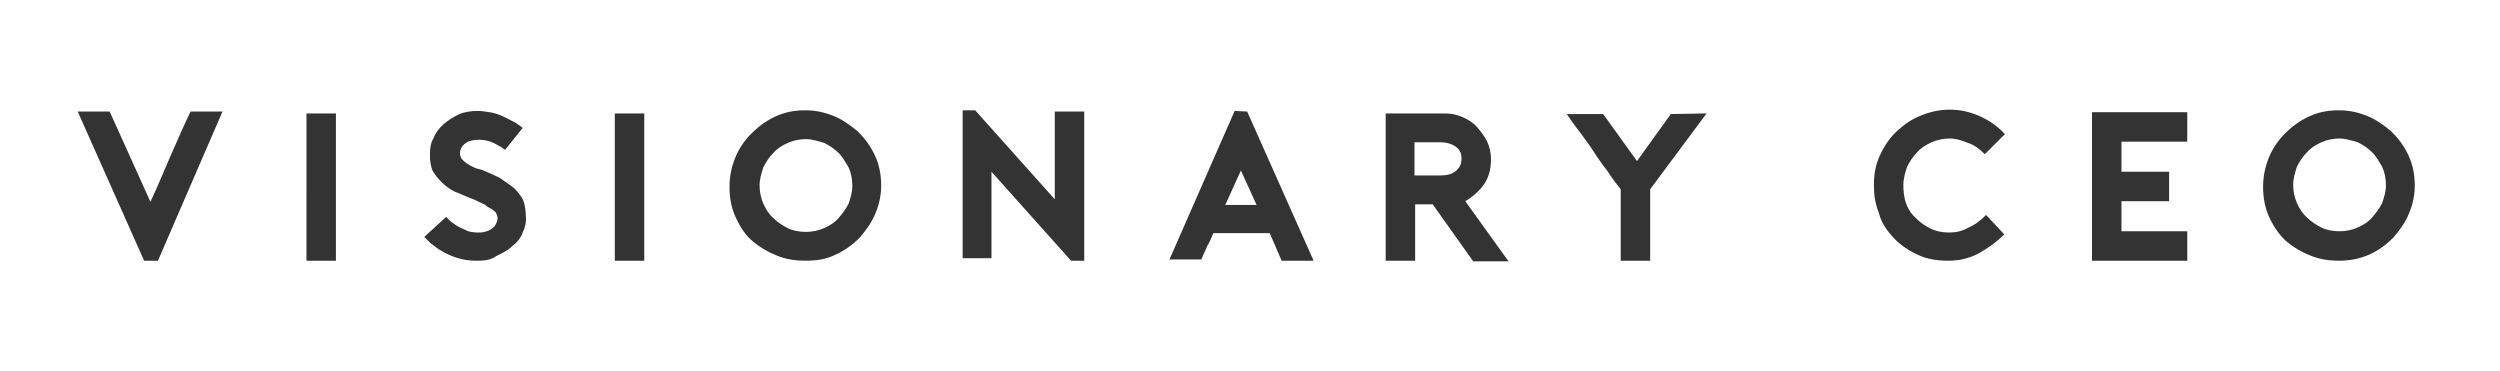 <?xml version="1.0" encoding="utf-8"?>
<!-- Generator: Adobe Illustrator 23.1.0, SVG Export Plug-In . SVG Version: 6.00 Build 0)  -->
<svg version="1.1" id="Layer_1" xmlns="http://www.w3.org/2000/svg" xmlns:xlink="http://www.w3.org/1999/xlink" x="0px" y="0px"
	 viewBox="0 0 398.9 59.2" style="enable-background:new 0 0 398.9 59.2;" xml:space="preserve">
<rect x="0" y="0" width="398.9" height="59.2" fill="#333333" stroke="none"/>
<style type="text/css">
	.st0{fill:#FFFFFF;}
</style>
<g>
	<path class="st0" d="M133.8,24.4c-0.7-0.7-1.5-1.2-2.3-1.6c-1-0.3-2-0.6-2.9-0.6c-1,0-2,0.2-2.9,0.6s-1.7,0.9-2.3,1.6
		c-0.7,0.7-1.2,1.5-1.6,2.3c-0.3,0.9-0.6,1.9-0.6,2.9s0.2,2,0.6,2.9c0.4,0.9,0.9,1.7,1.6,2.3c0.7,0.7,1.5,1.2,2.3,1.6
		s1.8,0.6,2.9,0.6c1,0,2-0.2,2.9-0.6s1.7-0.9,2.3-1.6s1.2-1.5,1.6-2.3c0.3-0.9,0.6-1.8,0.6-2.9c0-1-0.2-2-0.6-2.9
		C134.9,25.9,134.5,25.1,133.8,24.4z"/>
	<path class="st0" d="M0,0v59.2h398.9V0H0z M25.2,41.6H23L12.4,17.8h5.1l6.5,14.4c1.1-2.3,2.1-4.8,3.2-7.3c1.1-2.5,2.1-4.8,3.2-7.1
		h5.1L25.2,41.6z M53.6,41.6h-4.7V18.1h4.7V41.6z M83.4,37.1c-0.3,0.9-1,1.7-1.7,2.2c-0.7,0.7-1.6,1.1-2.6,1.6
		c-0.8,0.6-1.9,0.7-3,0.7c-1,0-2-0.1-3-0.4s-1.9-0.7-2.7-1.2c-0.6-0.3-1.1-0.8-1.7-1.2c-0.4-0.4-0.8-0.8-1-1l3.5-3.2
		c0.1,0.2,0.4,0.4,0.8,0.8c0.3,0.2,0.8,0.6,1.2,0.8s0.9,0.4,1.5,0.7c0.4,0.1,1,0.2,1.5,0.2c0.3,0,0.8,0,1.1-0.1s0.8-0.2,1-0.4
		c0.3-0.2,0.6-0.4,0.8-0.8s0.3-0.7,0.3-1.1c0-0.1-0.1-0.3-0.2-0.6s-0.3-0.4-0.7-0.7c-0.3-0.2-0.8-0.4-1.2-0.8
		c-0.6-0.2-1.2-0.6-2-0.9c-0.9-0.3-1.8-0.8-2.7-1.1c-0.8-0.4-1.5-0.9-2.1-1.5c-0.6-0.6-1.1-1.2-1.5-1.9c-0.3-0.8-0.4-1.6-0.4-2.5
		c0-1,0.1-1.9,0.6-2.7c0.3-0.8,0.9-1.6,1.6-2.2s1.5-1.1,2.3-1.5s2-0.6,3.1-0.6c0.6,0,1.2,0.1,1.9,0.2s1.3,0.3,2,0.6s1.2,0.6,1.8,0.9
		s1.1,0.7,1.5,1l-2.8,3.5c-0.4-0.3-0.9-0.6-1.3-0.8c-0.3-0.2-0.8-0.4-1.3-0.6c-0.4-0.1-1-0.2-1.6-0.2c-0.9,0-1.7,0.2-2.2,0.6
		s-0.8,0.9-0.8,1.6c0,0.3,0.1,0.6,0.3,0.9c0.2,0.2,0.4,0.4,0.8,0.7c0.3,0.2,0.7,0.4,1.1,0.6s0.9,0.3,1.3,0.4c1.3,0.6,2.5,1,3.3,1.6
		s1.7,1.1,2.2,1.7s1,1.2,1.2,1.9s0.3,1.5,0.3,2.2C84,35.4,83.8,36.3,83.4,37.1z M102.8,41.6h-4.7V18.1h4.7V41.6z M139.7,34
		c-0.6,1.5-1.5,2.7-2.5,3.9c-1.1,1.1-2.3,2-3.8,2.7c-1.6,0.8-3.2,1-4.9,1c-1.5,0-3-0.2-4.5-0.8s-2.7-1.3-3.9-2.3s-2-2.3-2.7-3.8
		c-0.7-1.5-1-3.1-1-4.9c0-1.6,0.3-3.1,0.9-4.6s1.5-2.8,2.6-3.9c1.1-1.1,2.3-2,3.8-2.7c1.5-0.7,3-1,4.8-1c1.6,0,3,0.3,4.5,0.9
		s2.7,1.5,3.9,2.5c1.1,1.1,2,2.3,2.7,3.8s1,3.1,1,4.8C140.6,31.1,140.3,32.6,139.7,34z M173,41.6h-2.1l-12.7-14.2v13.8h-4.6V17.6h2
		l12.7,14.2v-14h4.7V41.6z M204.5,41.6l-1.9-4.4h-9c-0.3,0.7-0.6,1.5-1,2.1c-0.3,0.8-0.7,1.5-0.9,2.1h-5.1L197,17.7l2,0.1l10.6,23.8
		H204.5z M235,41.6l-6.4-9h-2.8v9h-4.7V18.1h9.5c1,0,1.9,0.2,2.8,0.6s1.7,0.9,2.3,1.6s1.2,1.5,1.6,2.3c0.4,0.9,0.6,1.8,0.6,2.8
		c0,1.5-0.3,2.8-1.1,4c-0.8,1.1-1.8,2-3,2.7l6.9,9.6H235z M263.3,30.2v11.4h-4.7V30.2c-0.7-0.9-1.5-1.9-2.1-2.9
		c-0.8-1-1.5-2-2.2-3.1s-1.5-2.1-2.2-3.1c-0.8-1-1.5-2-2.1-2.9h5.8l5.4,7.5l5.4-7.5l5.7-0.1L263.3,30.2z M304.2,32.6
		c0.3,0.9,0.9,1.7,1.6,2.3c0.7,0.7,1.5,1.2,2.3,1.6s1.8,0.6,2.9,0.6c1.1,0,2.1-0.2,3.1-0.8c1-0.4,1.9-1.1,2.8-2l2.9,3.1
		c-1.3,1.3-2.8,2.3-4.2,3.1c-1.6,0.8-3.1,1.1-4.8,1.1c-1.8,0-3.5-0.3-4.9-1c-1.5-0.7-2.8-1.6-3.8-2.7s-1.9-2.3-2.3-3.9
		c-0.6-1.5-0.8-2.9-0.8-4.5c0-1.8,0.3-3.3,1-4.8s1.6-2.8,2.7-3.8s2.3-1.9,3.9-2.5c1.5-0.6,2.9-0.9,4.5-0.9c1.6,0,3.1,0.3,4.7,1
		s2.9,1.6,4.1,2.9l-3.2,3.2c-0.8-0.8-1.7-1.5-2.7-1.8c-1-0.4-1.9-0.7-2.9-0.7c-1,0-2,0.2-2.9,0.6c-0.9,0.4-1.7,0.9-2.3,1.6
		c-0.7,0.7-1.2,1.5-1.6,2.3c-0.3,0.9-0.6,1.9-0.6,2.9S303.8,31.7,304.2,32.6z M349,22.6h-10.5v4.8h7.6v4.7h-7.6v4.8H349v4.7h-15.2
		V17.9H349V22.6z M384.4,34c-0.6,1.5-1.5,2.7-2.5,3.9c-1.1,1.1-2.3,2-3.8,2.7c-1.6,0.7-3.2,1-4.9,1c-1.5,0-3-0.2-4.5-0.8
		c-1.5-0.6-2.7-1.3-3.9-2.3c-1.1-1-2-2.3-2.7-3.8c-0.7-1.5-1-3.1-1-4.9c0-1.6,0.3-3.1,0.9-4.6s1.5-2.8,2.6-3.9
		c1.1-1.1,2.3-2,3.8-2.7s3-1,4.8-1c1.6,0,3,0.3,4.5,0.9s2.7,1.5,3.9,2.5c1.1,1.1,2,2.3,2.7,3.8s1,3.1,1,4.8
		C385.3,31.1,385,32.6,384.4,34z"/>
	<polygon class="st0" points="195.5,32.7 200.5,32.7 198,27.2 	"/>
	<path class="st0" d="M229.7,22.7h-4V28h4c1.2,0,2-0.2,2.7-0.8c0.6-0.6,0.8-1.1,0.8-1.9s-0.2-1.3-0.8-1.8S230.9,22.7,229.7,22.7z"/>
	<path class="st0" d="M378.5,24.3c-0.7-0.7-1.5-1.2-2.3-1.6c-1-0.3-2-0.6-2.9-0.6c-1,0-2,0.2-2.9,0.6s-1.7,0.9-2.3,1.6
		c-0.7,0.7-1.2,1.5-1.6,2.3c-0.3,0.9-0.6,1.9-0.6,2.9s0.2,2,0.6,2.9c0.4,0.9,0.9,1.7,1.6,2.3c0.7,0.7,1.5,1.2,2.3,1.6
		s1.8,0.6,2.9,0.6c1,0,2-0.2,2.9-0.6s1.7-0.9,2.3-1.6s1.2-1.5,1.6-2.3c0.3-0.9,0.6-1.8,0.6-2.9c0-1-0.2-2-0.6-2.9
		C379.6,25.8,379.2,25,378.5,24.3z"/>
</g>
</svg>
